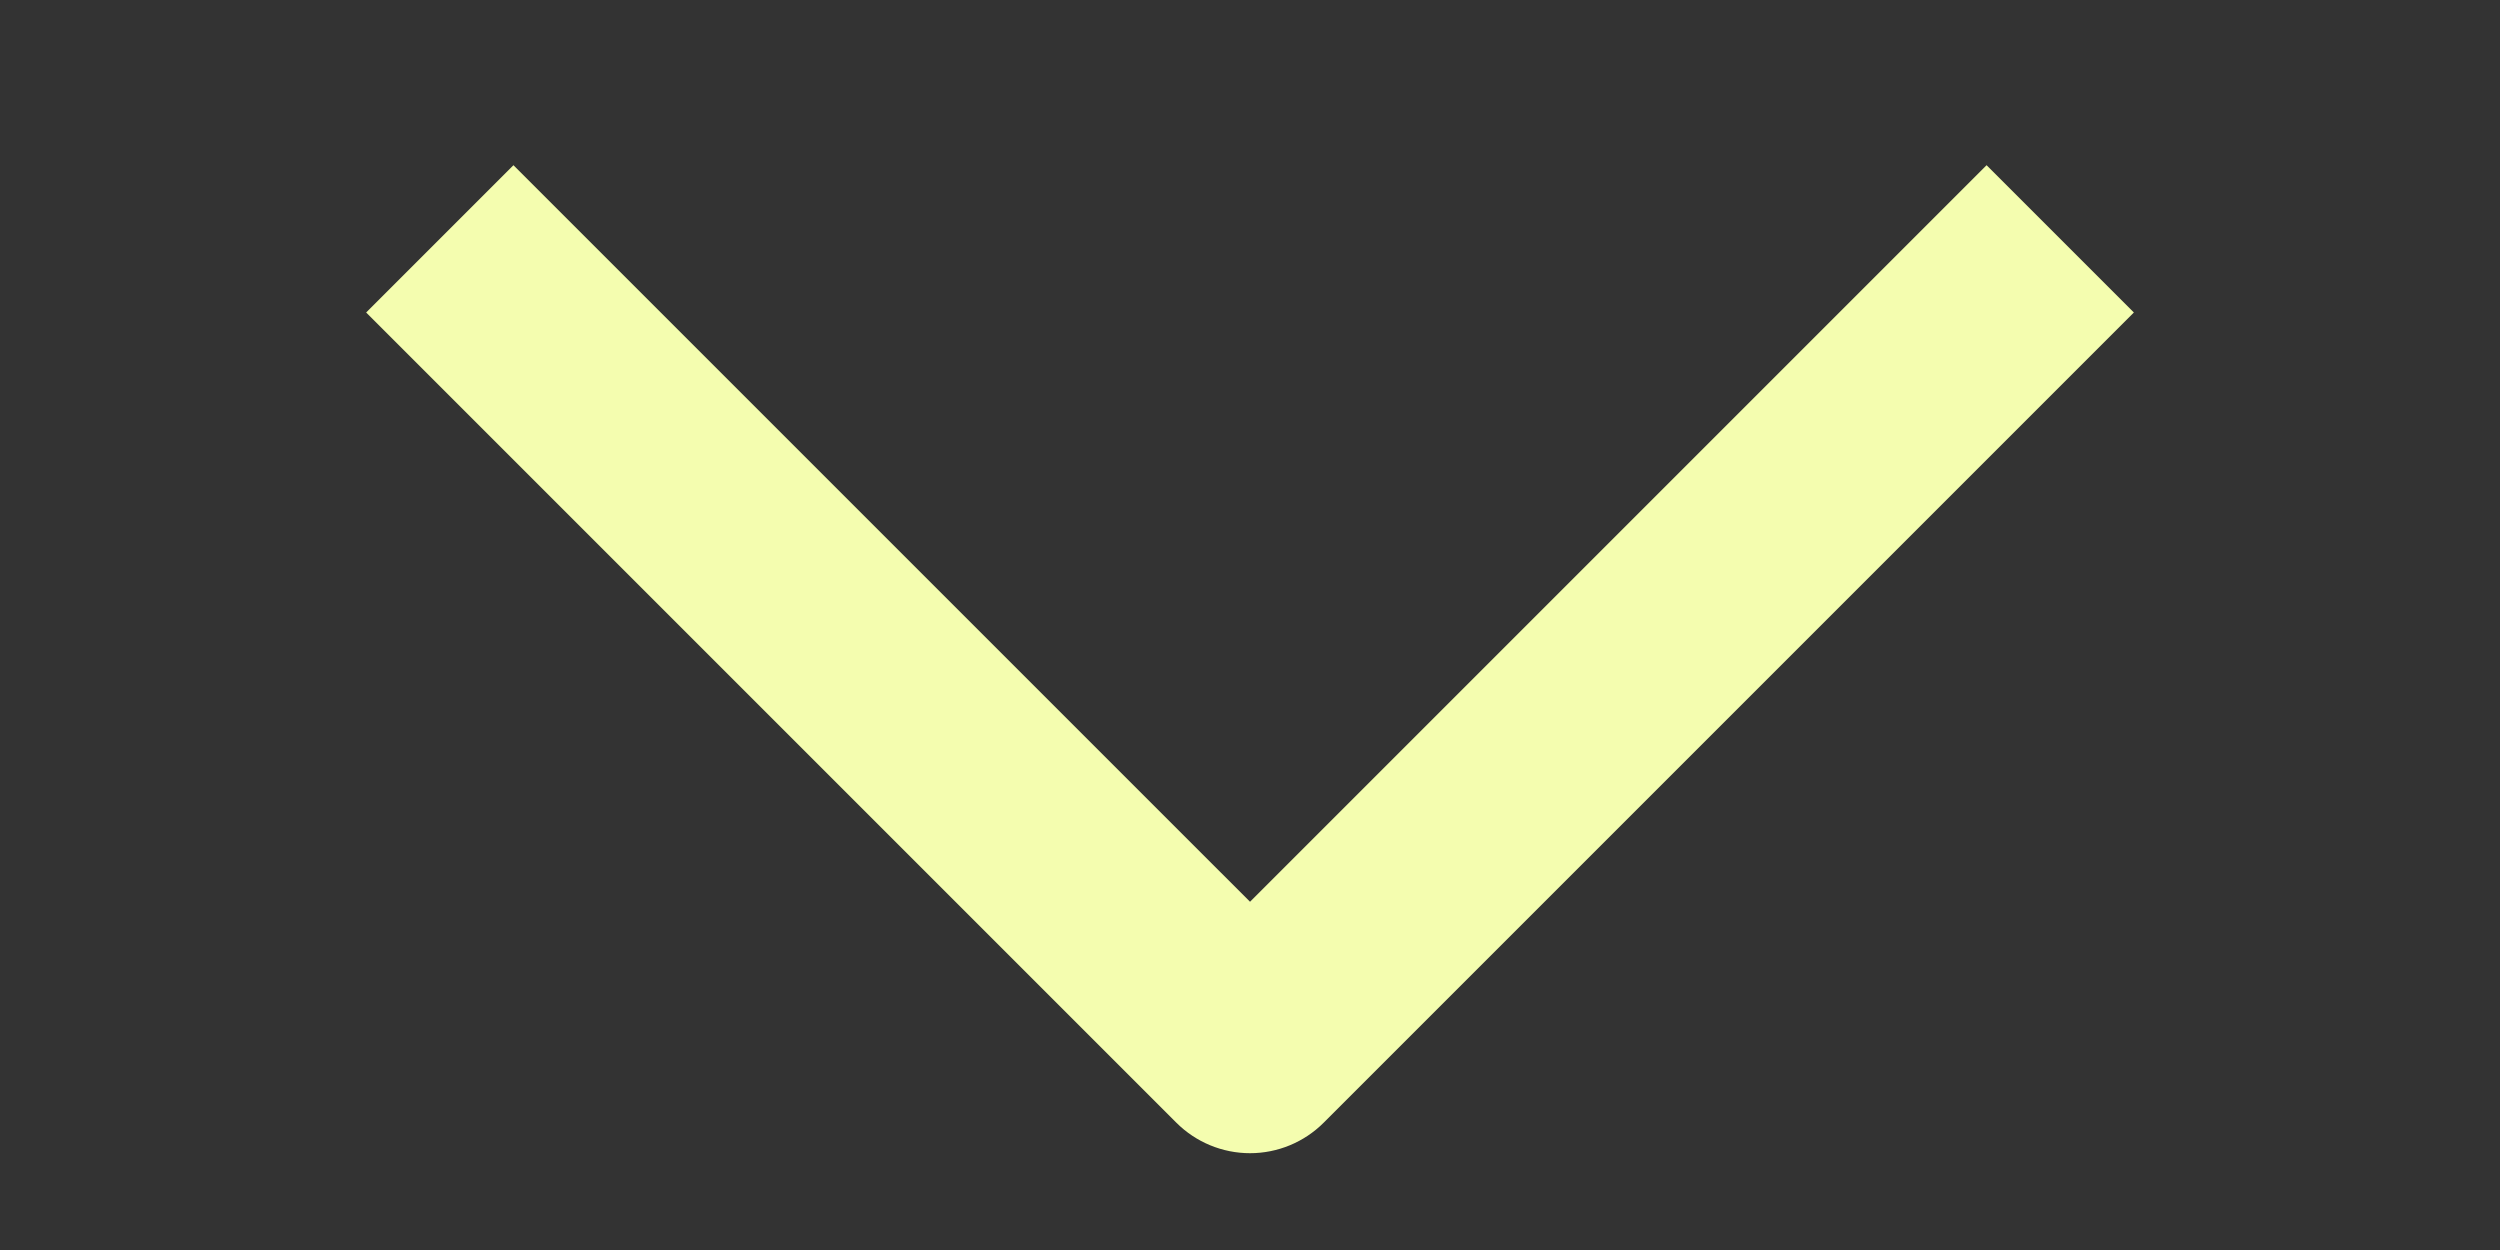 <svg width="108" height="54" viewBox="0 0 108 54" fill="none" xmlns="http://www.w3.org/2000/svg">
<rect x="0" y="0" width="108" height="54" fill="#333333" stroke="none"/>
<g clip-path="url(#clip0_398_607)">
<path fill-rule="evenodd" clip-rule="evenodd" d="M54.001 38.956L85.82 7.137L92.183 13.5L57.182 48.501C56.339 49.344 55.194 49.818 54.001 49.818C52.808 49.818 51.663 49.344 50.819 48.501L15.818 13.5L22.181 7.137L54.001 38.956Z" fill="#F4FDAF"/>
</g>
<defs>
<clipPath id="clip0_398_607">
<rect width="54" height="108" fill="white" transform="matrix(0 -1 1 0 0 54)"/>
</clipPath>
</defs>
</svg>

